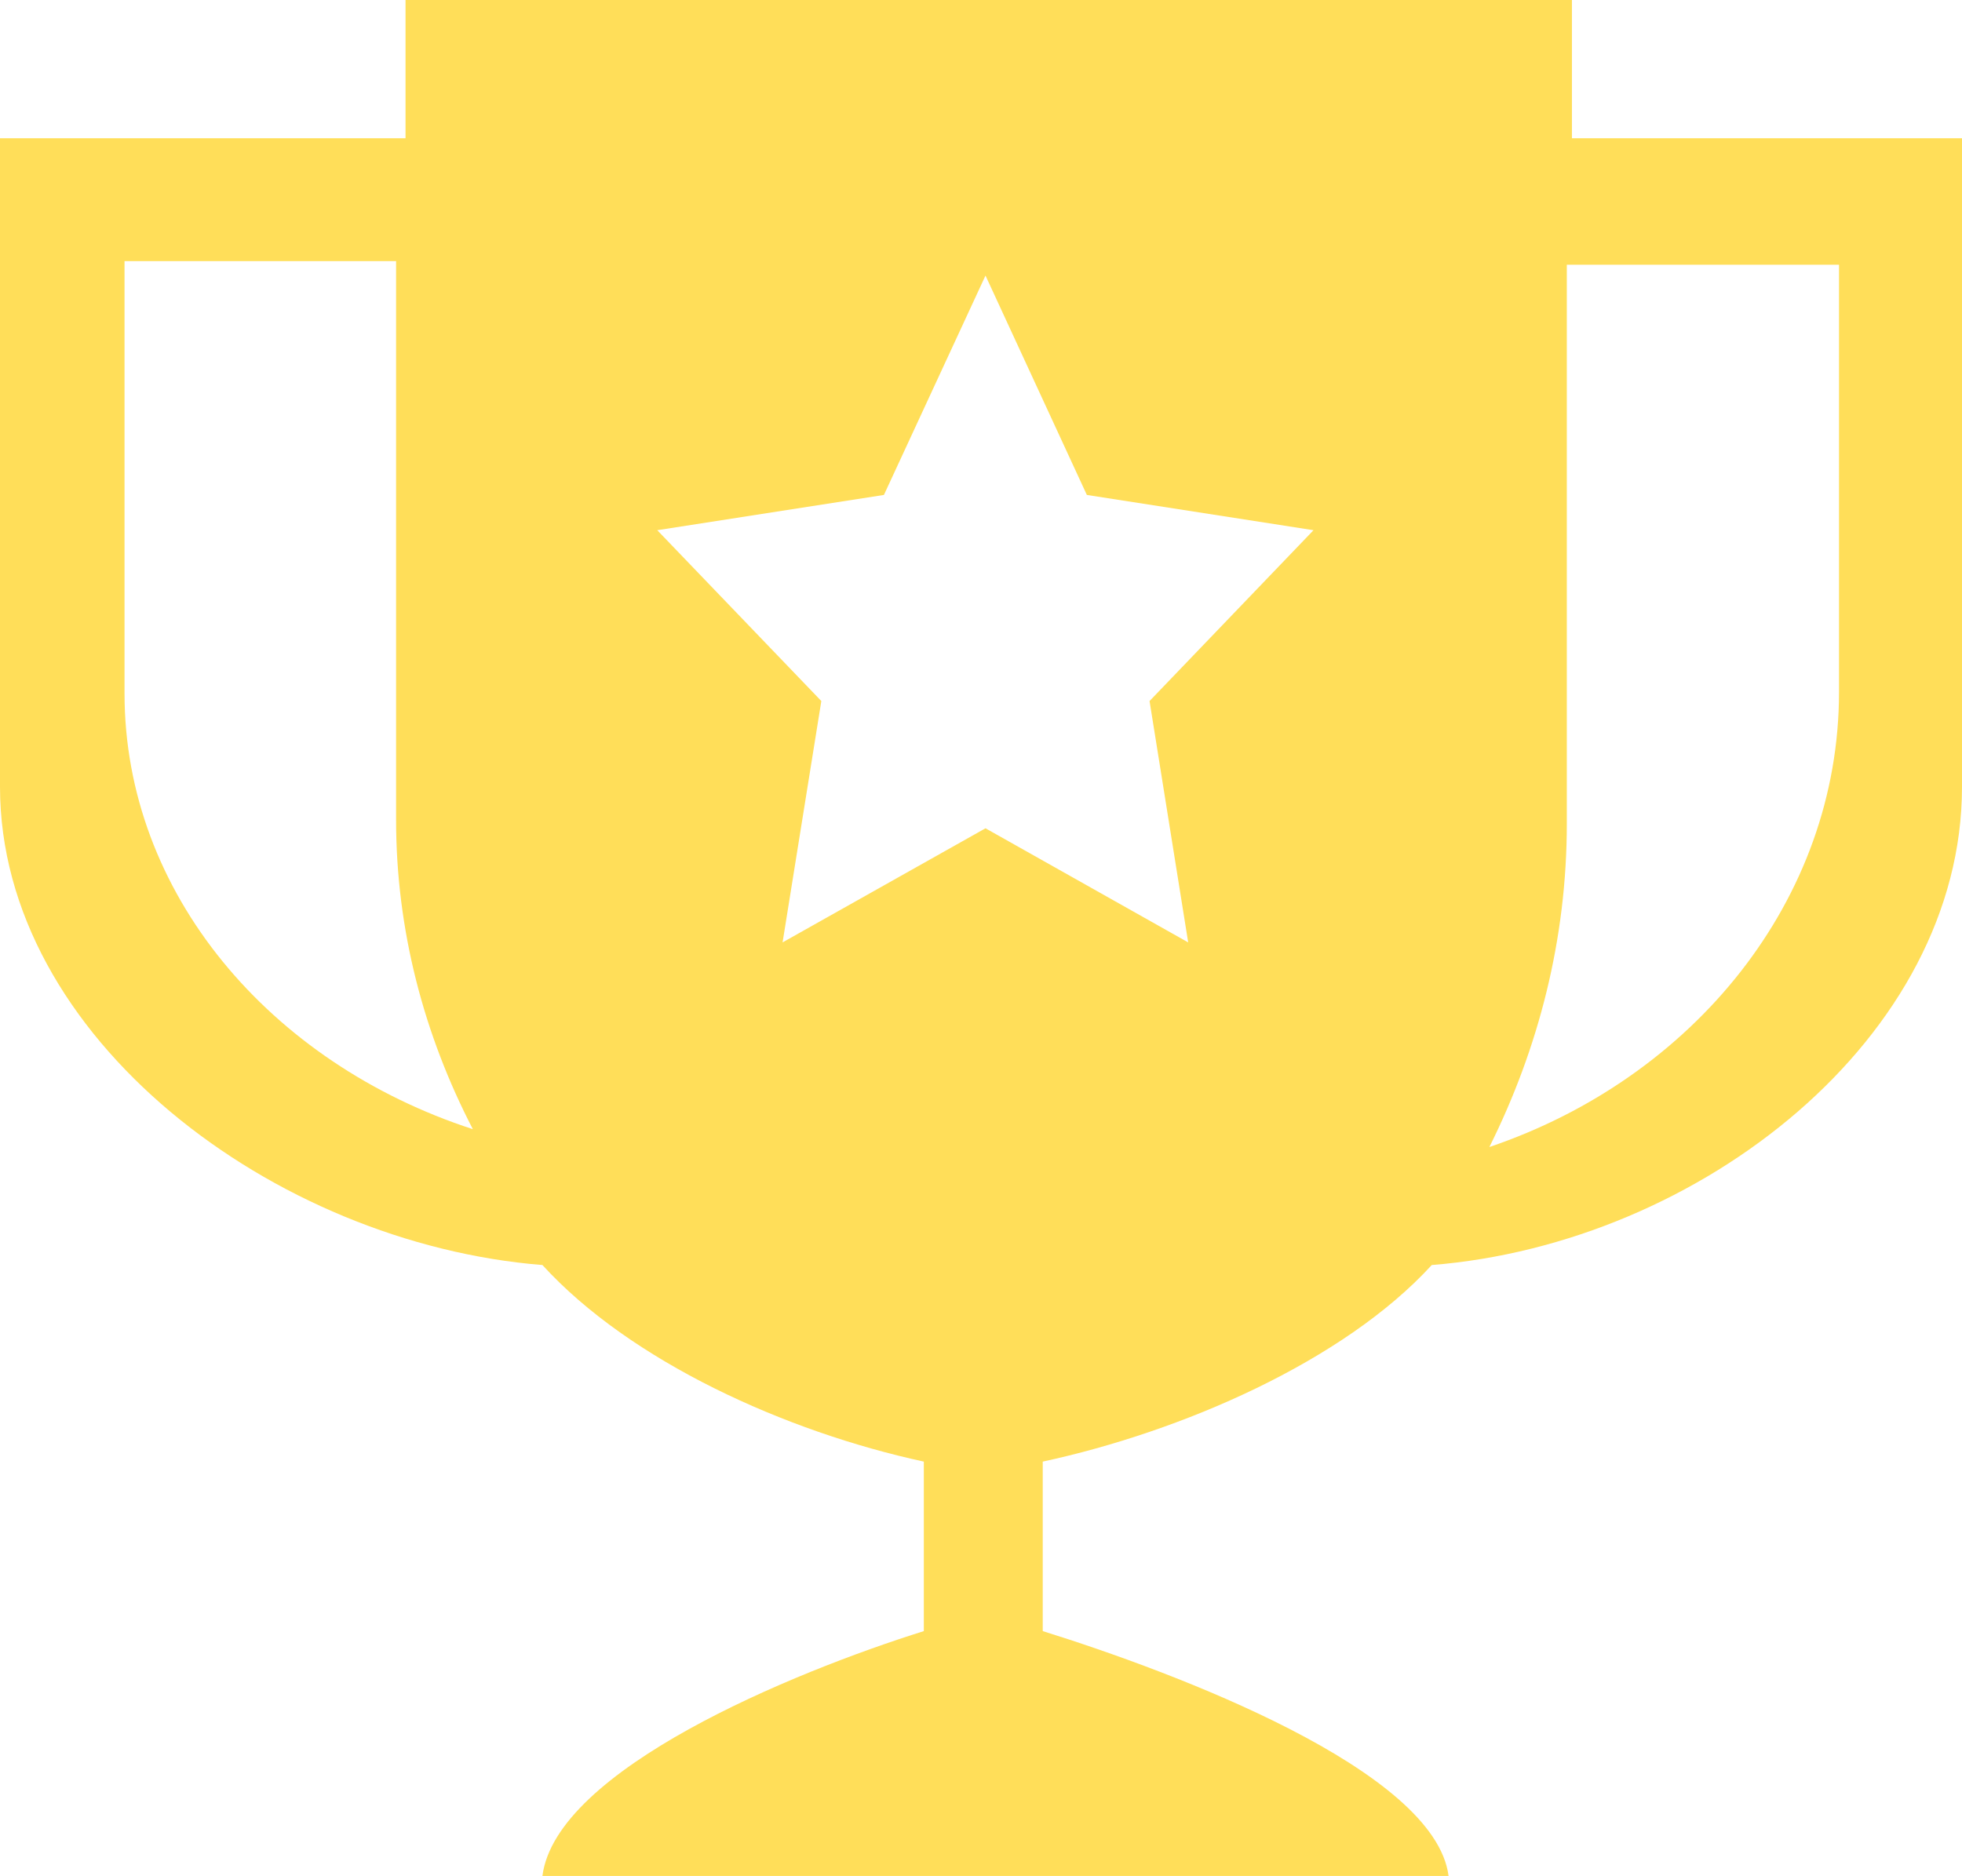 <svg width="298" height="285" viewBox="0 0 298 285" fill="none" xmlns="http://www.w3.org/2000/svg">
<path fill-rule="evenodd" clip-rule="evenodd" d="M238.754 0H61.594V21.003L0 21.003V119.521C0 157.596 41.58 188.927 82.386 192.187C95.782 206.854 119.345 217.509 140.317 222.052V247.801C120.262 254.096 84.44 268.886 82.386 285H220.017C217.943 268.886 178.472 254.076 158.377 247.801V222.052C179.428 217.509 204.048 206.854 217.464 192.187C258.25 188.927 298 157.596 298 119.521V21.003H238.754V0ZM18.914 39.672H60.159V124.532C60.159 141.278 64.385 157.208 71.821 171.55C40.962 161.507 18.914 135.635 18.914 105.362V39.672ZM180.469 143.172L149.683 125.836L118.863 143.172L124.748 106.503L99.829 80.55L134.256 75.192L149.683 41.864L165.076 75.192L199.503 80.55L174.601 106.503L180.469 143.172ZM226.215 174.26C233.691 159.266 237.977 142.683 237.977 125.143V40.219H279.321V105.118C279.321 136.755 257.174 163.768 226.215 174.26Z" fill="#FFDE59"/>
</svg>
